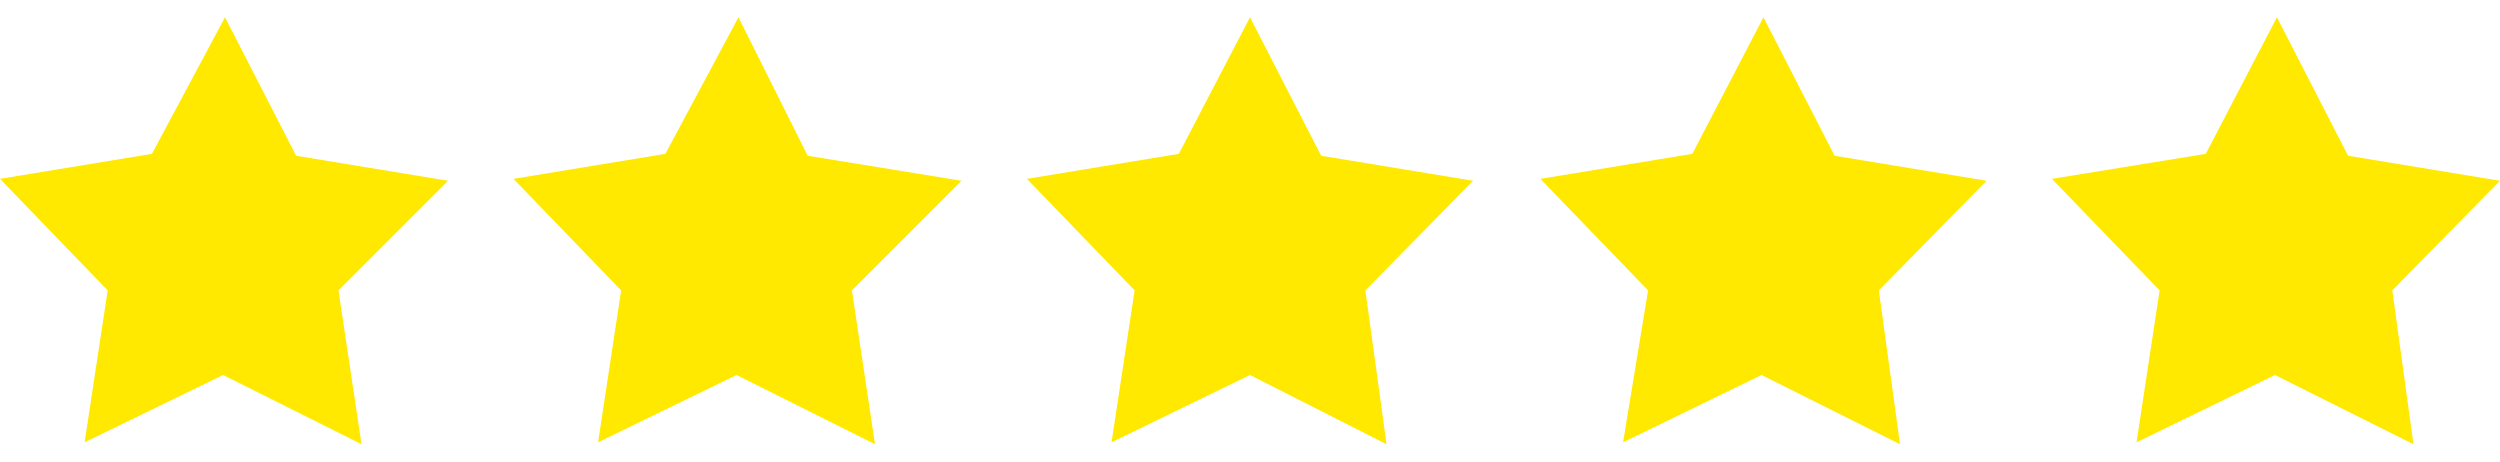 <?xml version="1.0" encoding="utf-8"?>
<!-- Generator: Adobe Illustrator 23.1.0, SVG Export Plug-In . SVG Version: 6.00 Build 0)  -->
<svg version="1.1" id="Layer_1" xmlns="http://www.w3.org/2000/svg" xmlns:xlink="http://www.w3.org/1999/xlink" x="0px" y="0px"
	 width="130px" height="24px" viewBox="0 0 130 24" style="enable-background:new 0 0 130 24;" xml:space="preserve">
<style type="text/css">
	.st0{fill:#FFE900;}
</style>
<g>
	<polygon class="st0" points="18.8,23.1 11.6,19.5 4.4,23 5.6,15.1 0,9.3 7.9,8 11.7,0.9 15.4,8.1 23.3,9.4 17.6,15.1 	"/>
	<polygon class="st0" points="45.5,23.1 38.3,19.5 31.1,23 32.3,15.1 26.7,9.3 34.6,8 38.4,0.9 42,8.1 50,9.4 44.3,15.1 	"/>
	<polygon class="st0" points="72.1,23.1 65,19.5 57.8,23 59,15.1 53.4,9.3 61.3,8 65,0.9 68.7,8.1 76.6,9.4 71,15.1 	"/>
	<polygon class="st0" points="98.8,23.1 91.6,19.5 84.4,23 85.7,15.1 80.1,9.3 88,8 91.7,0.9 95.4,8.1 103.3,9.4 97.7,15.1 	"/>
	<polygon class="st0" points="125.5,23.1 118.3,19.5 111.1,23 112.3,15.1 106.7,9.3 114.7,8 118.4,0.9 122.1,8.1 130,9.4 
		124.4,15.1 	"/>
</g>
</svg>
